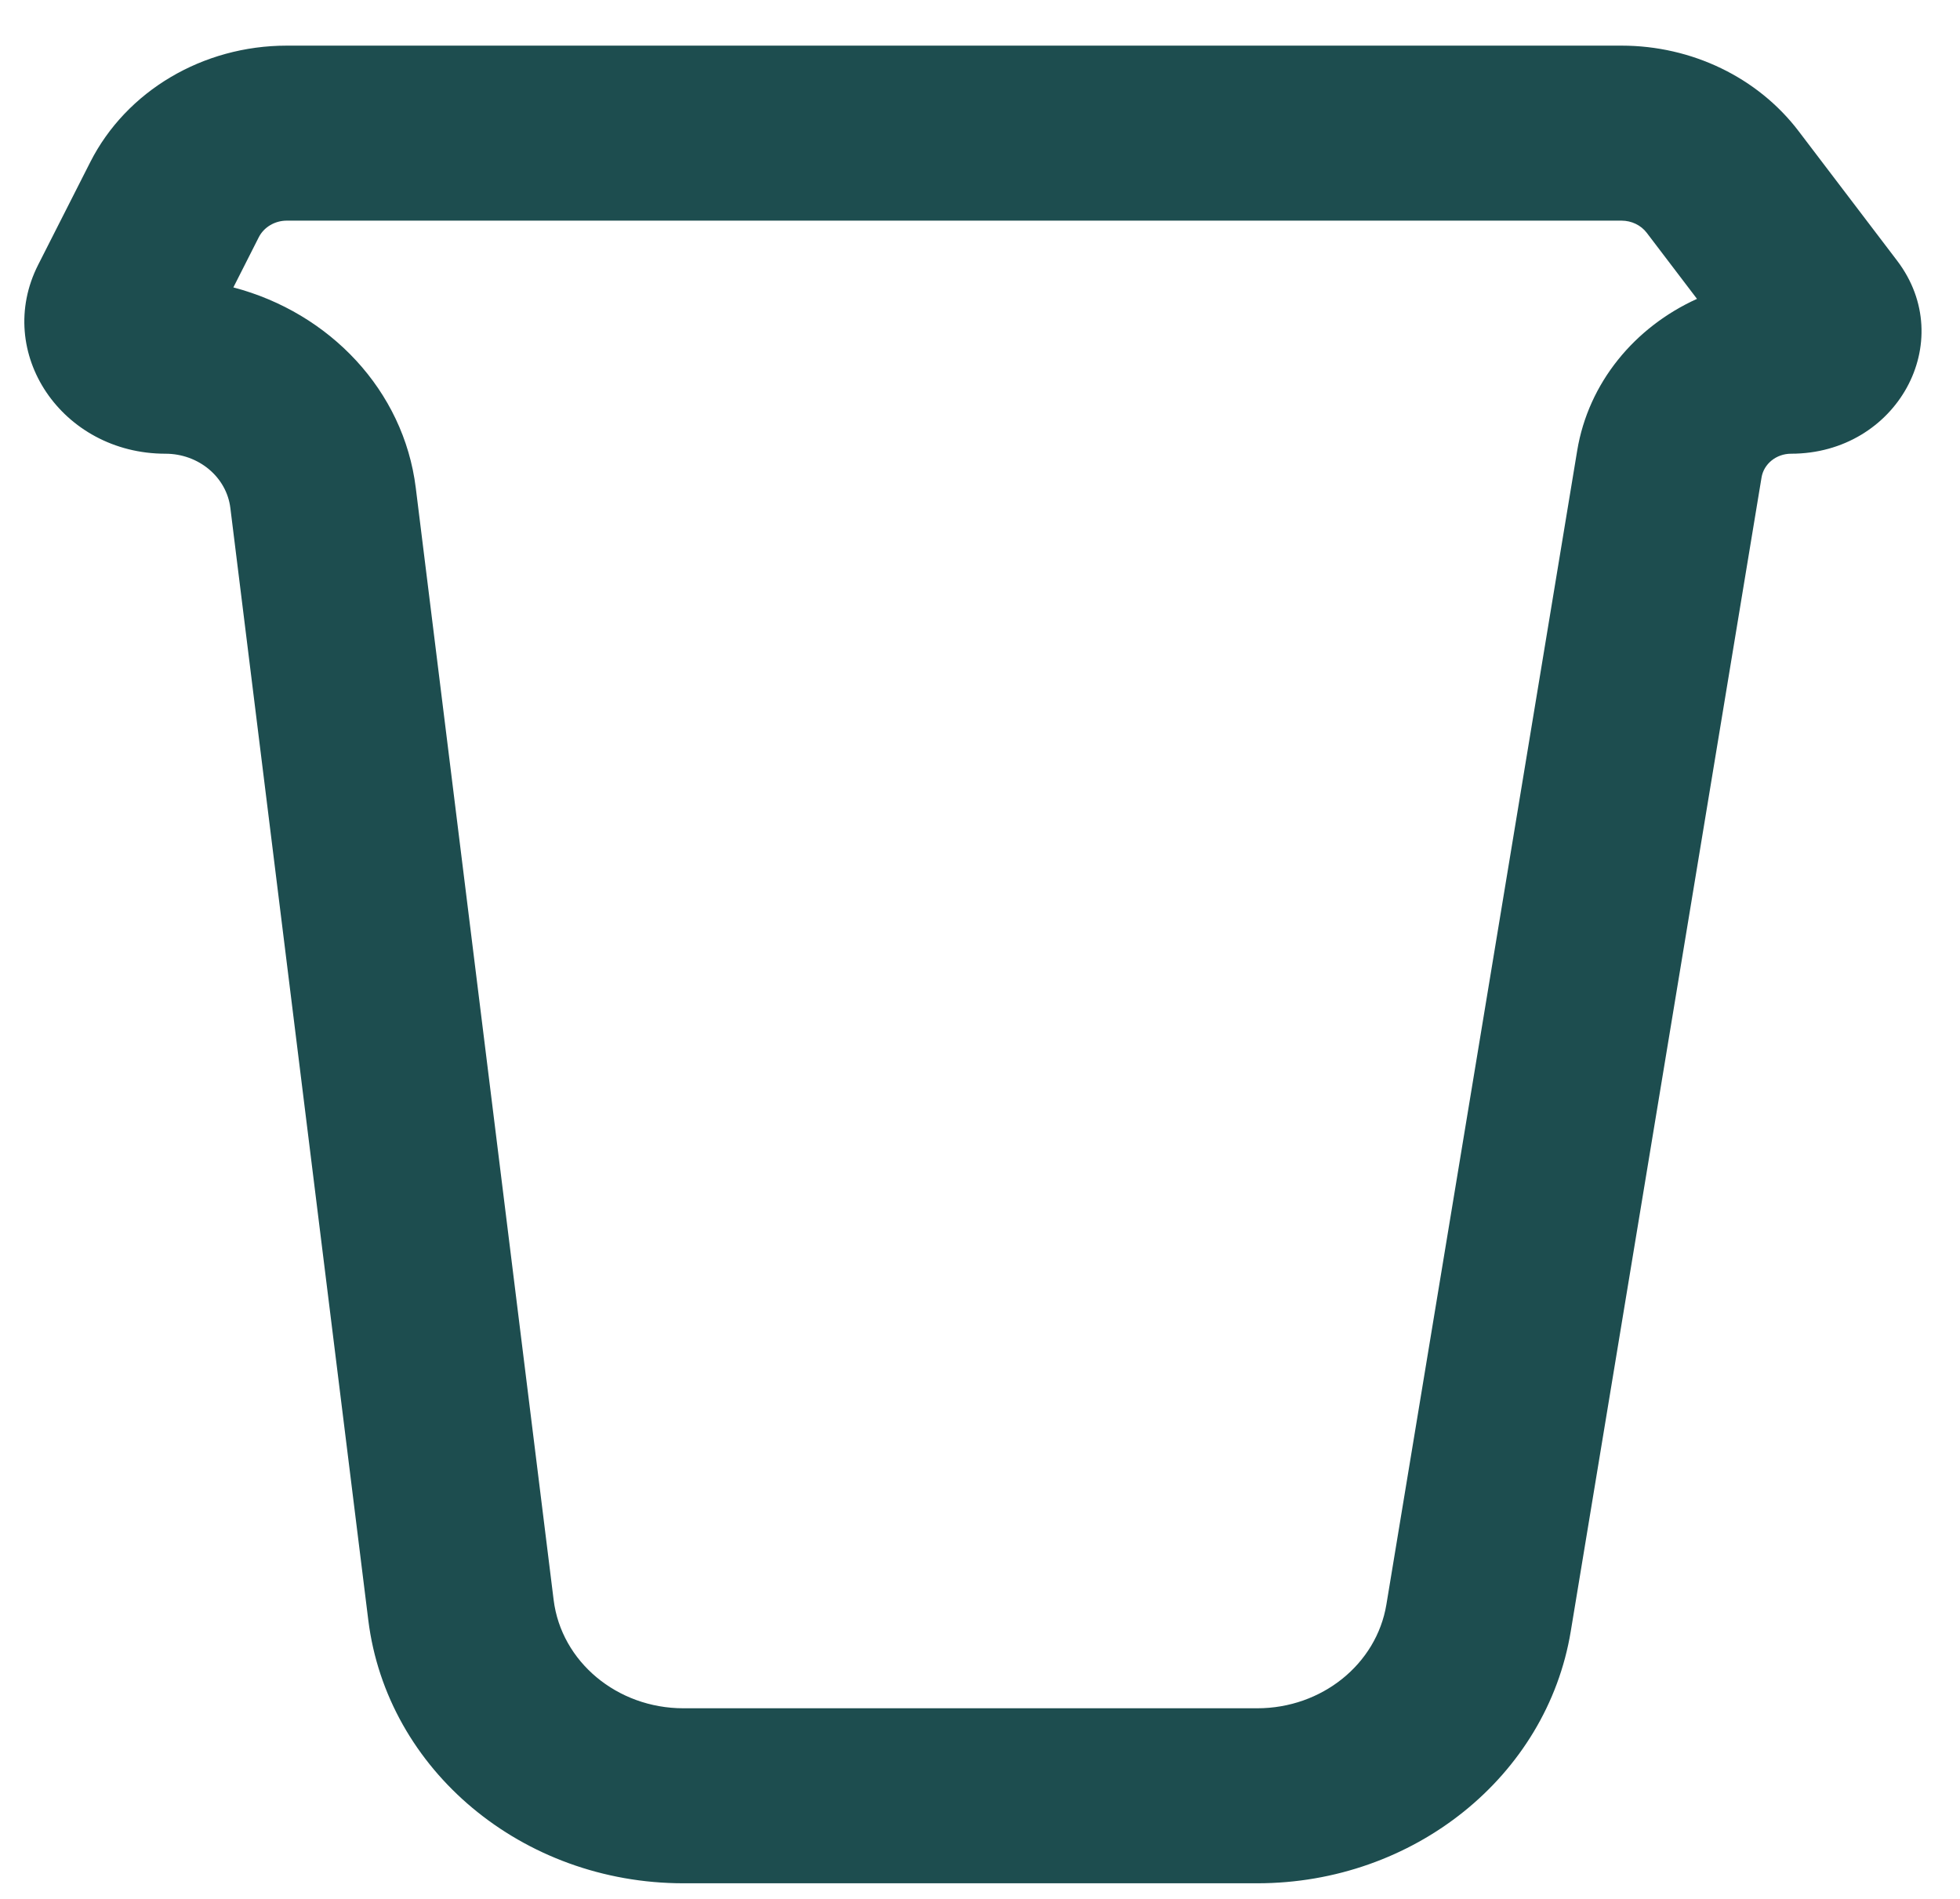 <svg width="32" height="31" viewBox="0 0 32 31" fill="none" xmlns="http://www.w3.org/2000/svg">
<path fill-rule="evenodd" clip-rule="evenodd" d="M1.474 2.646C2.063 1.485 3.311 0.745 4.682 0.745H26.474C27.622 0.745 28.699 1.265 29.366 2.142L30.973 4.255C31.977 5.575 30.971 7.407 29.242 7.407C29.001 7.407 28.797 7.572 28.76 7.794L25.645 26.632C25.254 28.999 23.081 30.745 20.527 30.745H11.158C8.529 30.745 6.317 28.898 6.013 26.449L3.761 8.293C3.699 7.788 3.243 7.407 2.701 7.407C1.01 7.407 -0.103 5.755 0.623 4.323L1.474 2.646ZM4.682 3.602C4.487 3.602 4.309 3.708 4.225 3.873L3.81 4.692C5.383 5.105 6.591 6.374 6.788 7.963L9.039 26.119C9.164 27.127 10.075 27.888 11.158 27.888H20.527C21.579 27.888 22.473 27.169 22.635 26.194L25.75 7.357C25.933 6.249 26.687 5.341 27.706 4.879L26.886 3.801C26.791 3.676 26.637 3.602 26.474 3.602H4.682Z" fill="#1D4D4F"/>
</svg>
